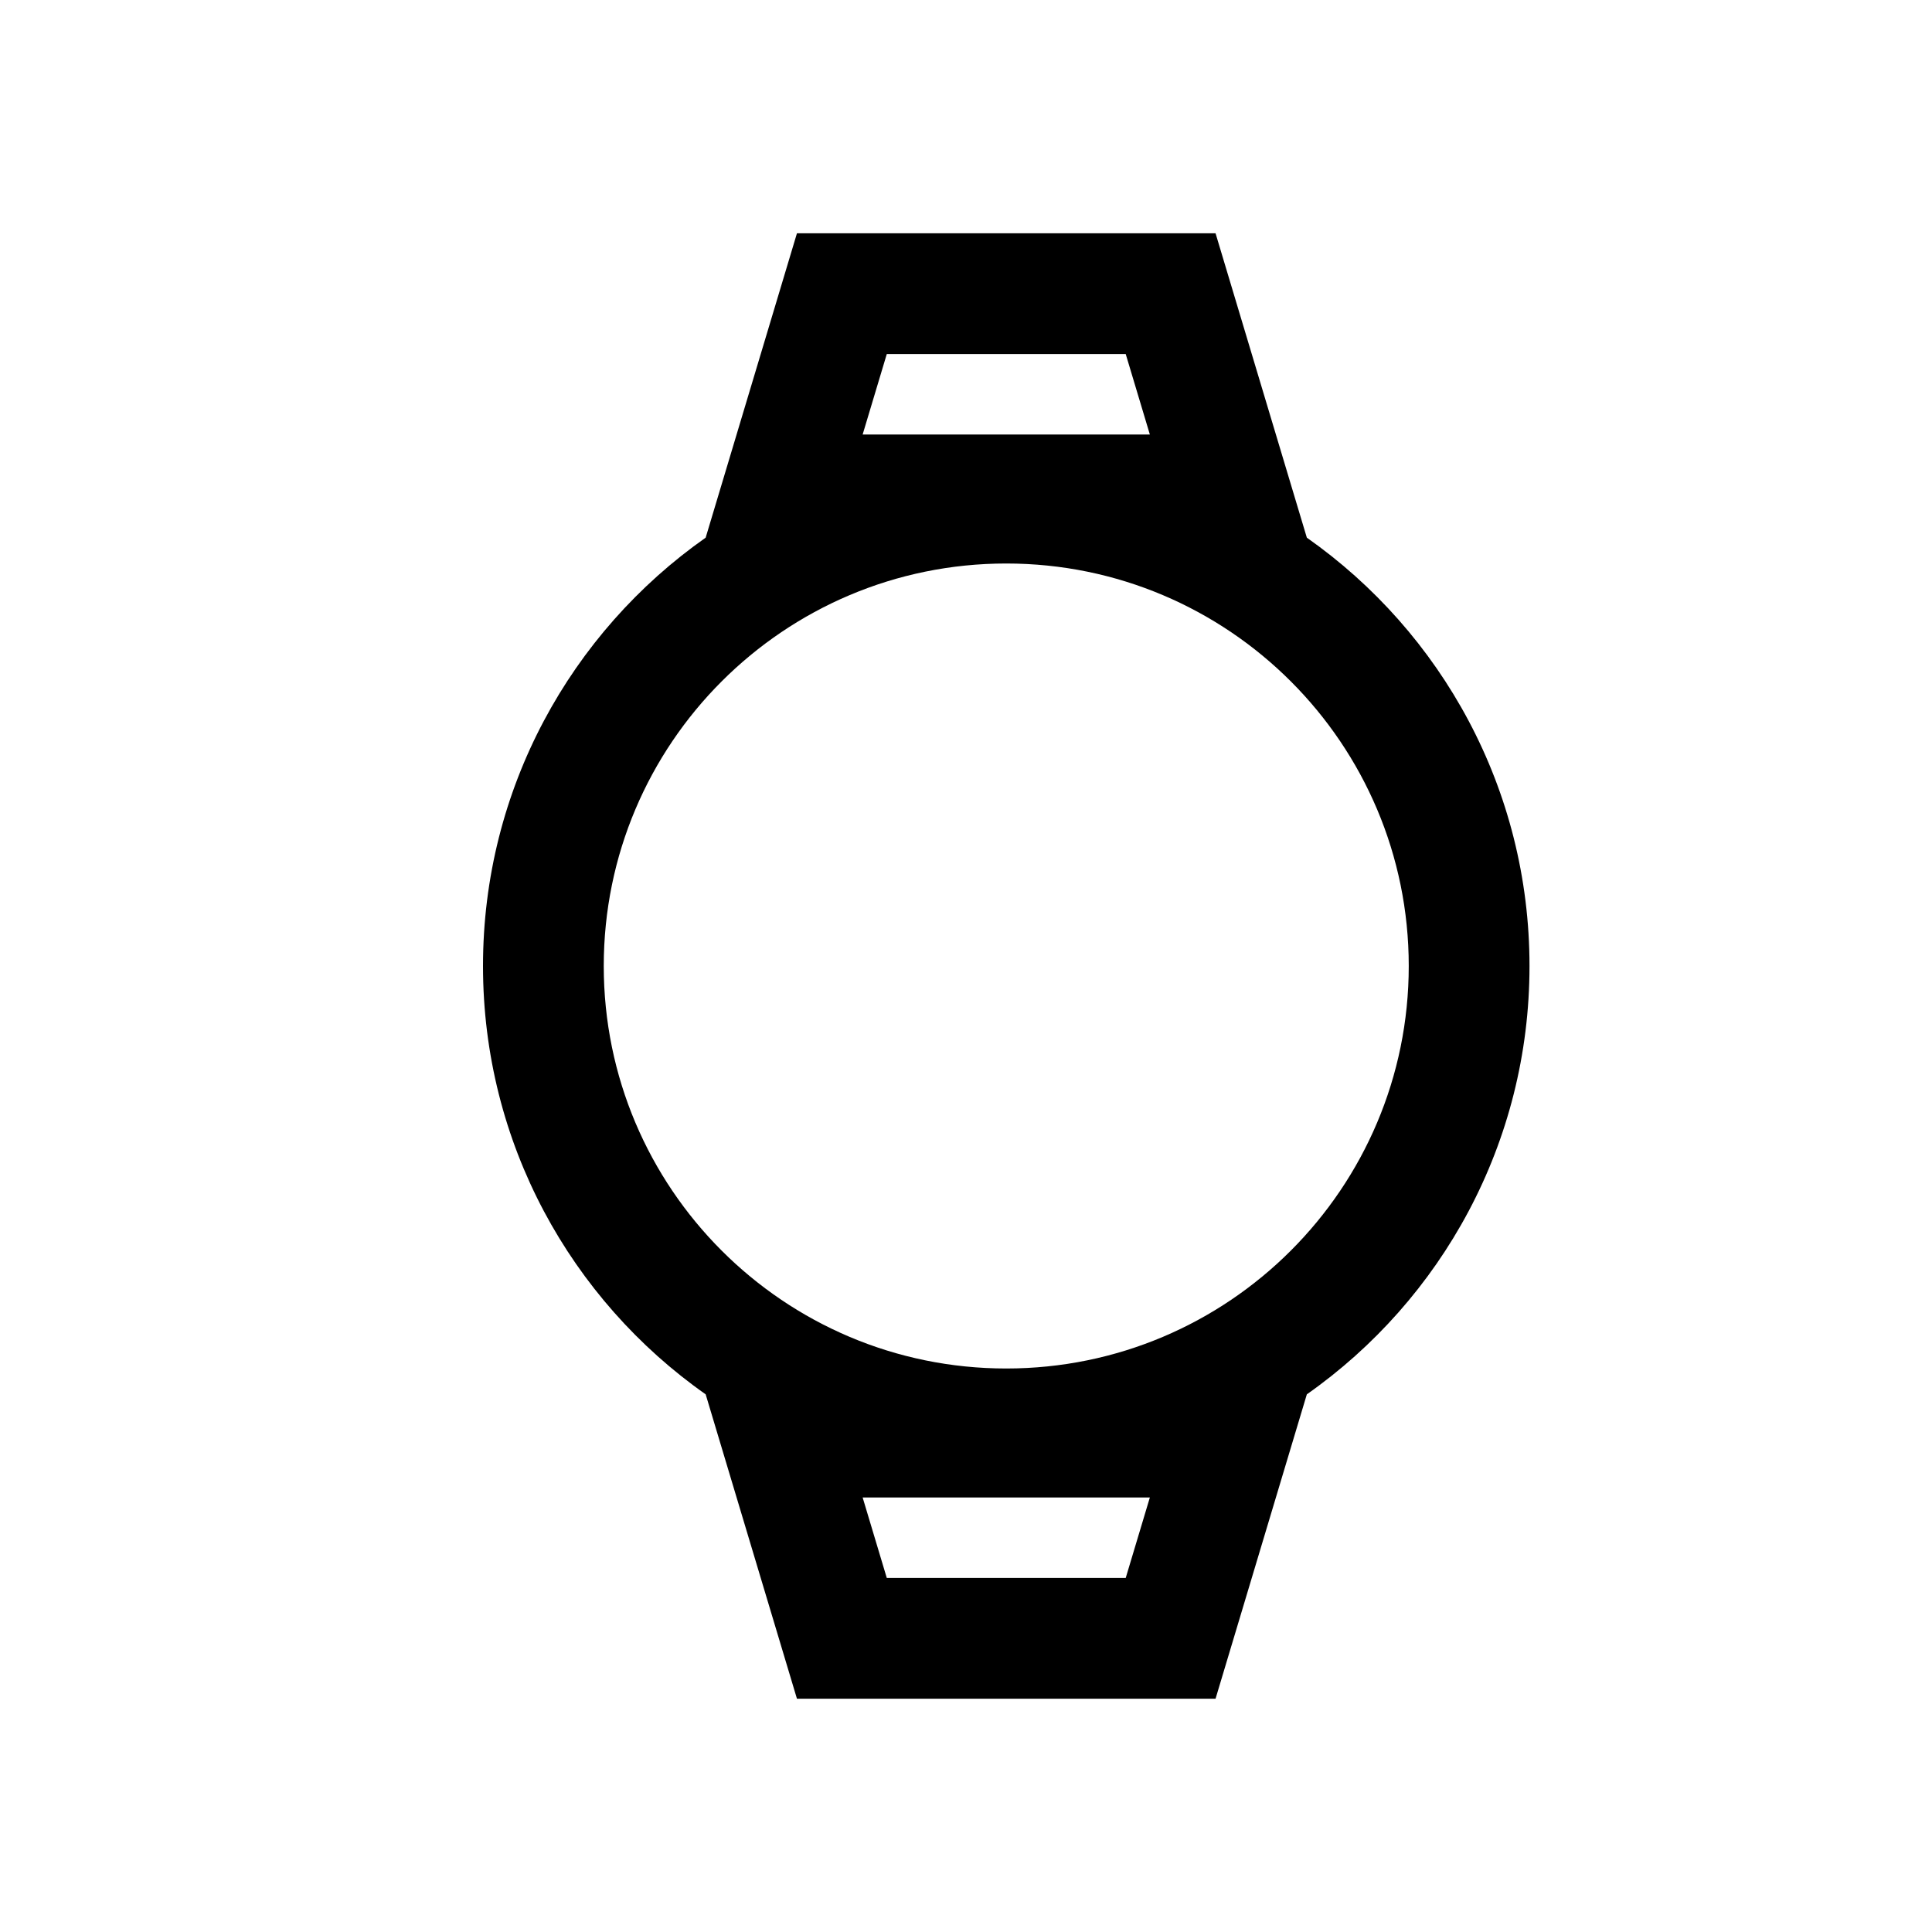 <svg aria-hidden="true" focusable="false" width="24" height="24" viewBox="0 0 24 24"  xmlns="http://www.w3.org/2000/svg">
<path fill-rule="evenodd" clip-rule="evenodd" d="M15.1 2.898H9.9L8.766 6.679C7.093 7.855 6 9.8 6 12C6 14.2 7.093 16.145 8.766 17.321L9.9 21.102H15.1L16.234 17.321C17.907 16.145 19 14.2 19 12C19 9.8 17.907 7.855 16.234 6.679L15.1 2.898ZM11.016 4.398L10.716 5.398H14.284L13.984 4.398H11.016ZM12.5 17C15.261 17 17.5 14.761 17.5 12C17.5 9.239 15.261 7 12.5 7C9.739 7 7.5 9.239 7.5 12C7.5 14.761 9.739 17 12.5 17ZM14.284 18.602L13.984 19.602H11.016L10.716 18.602L14.284 18.602Z" />
</svg>
